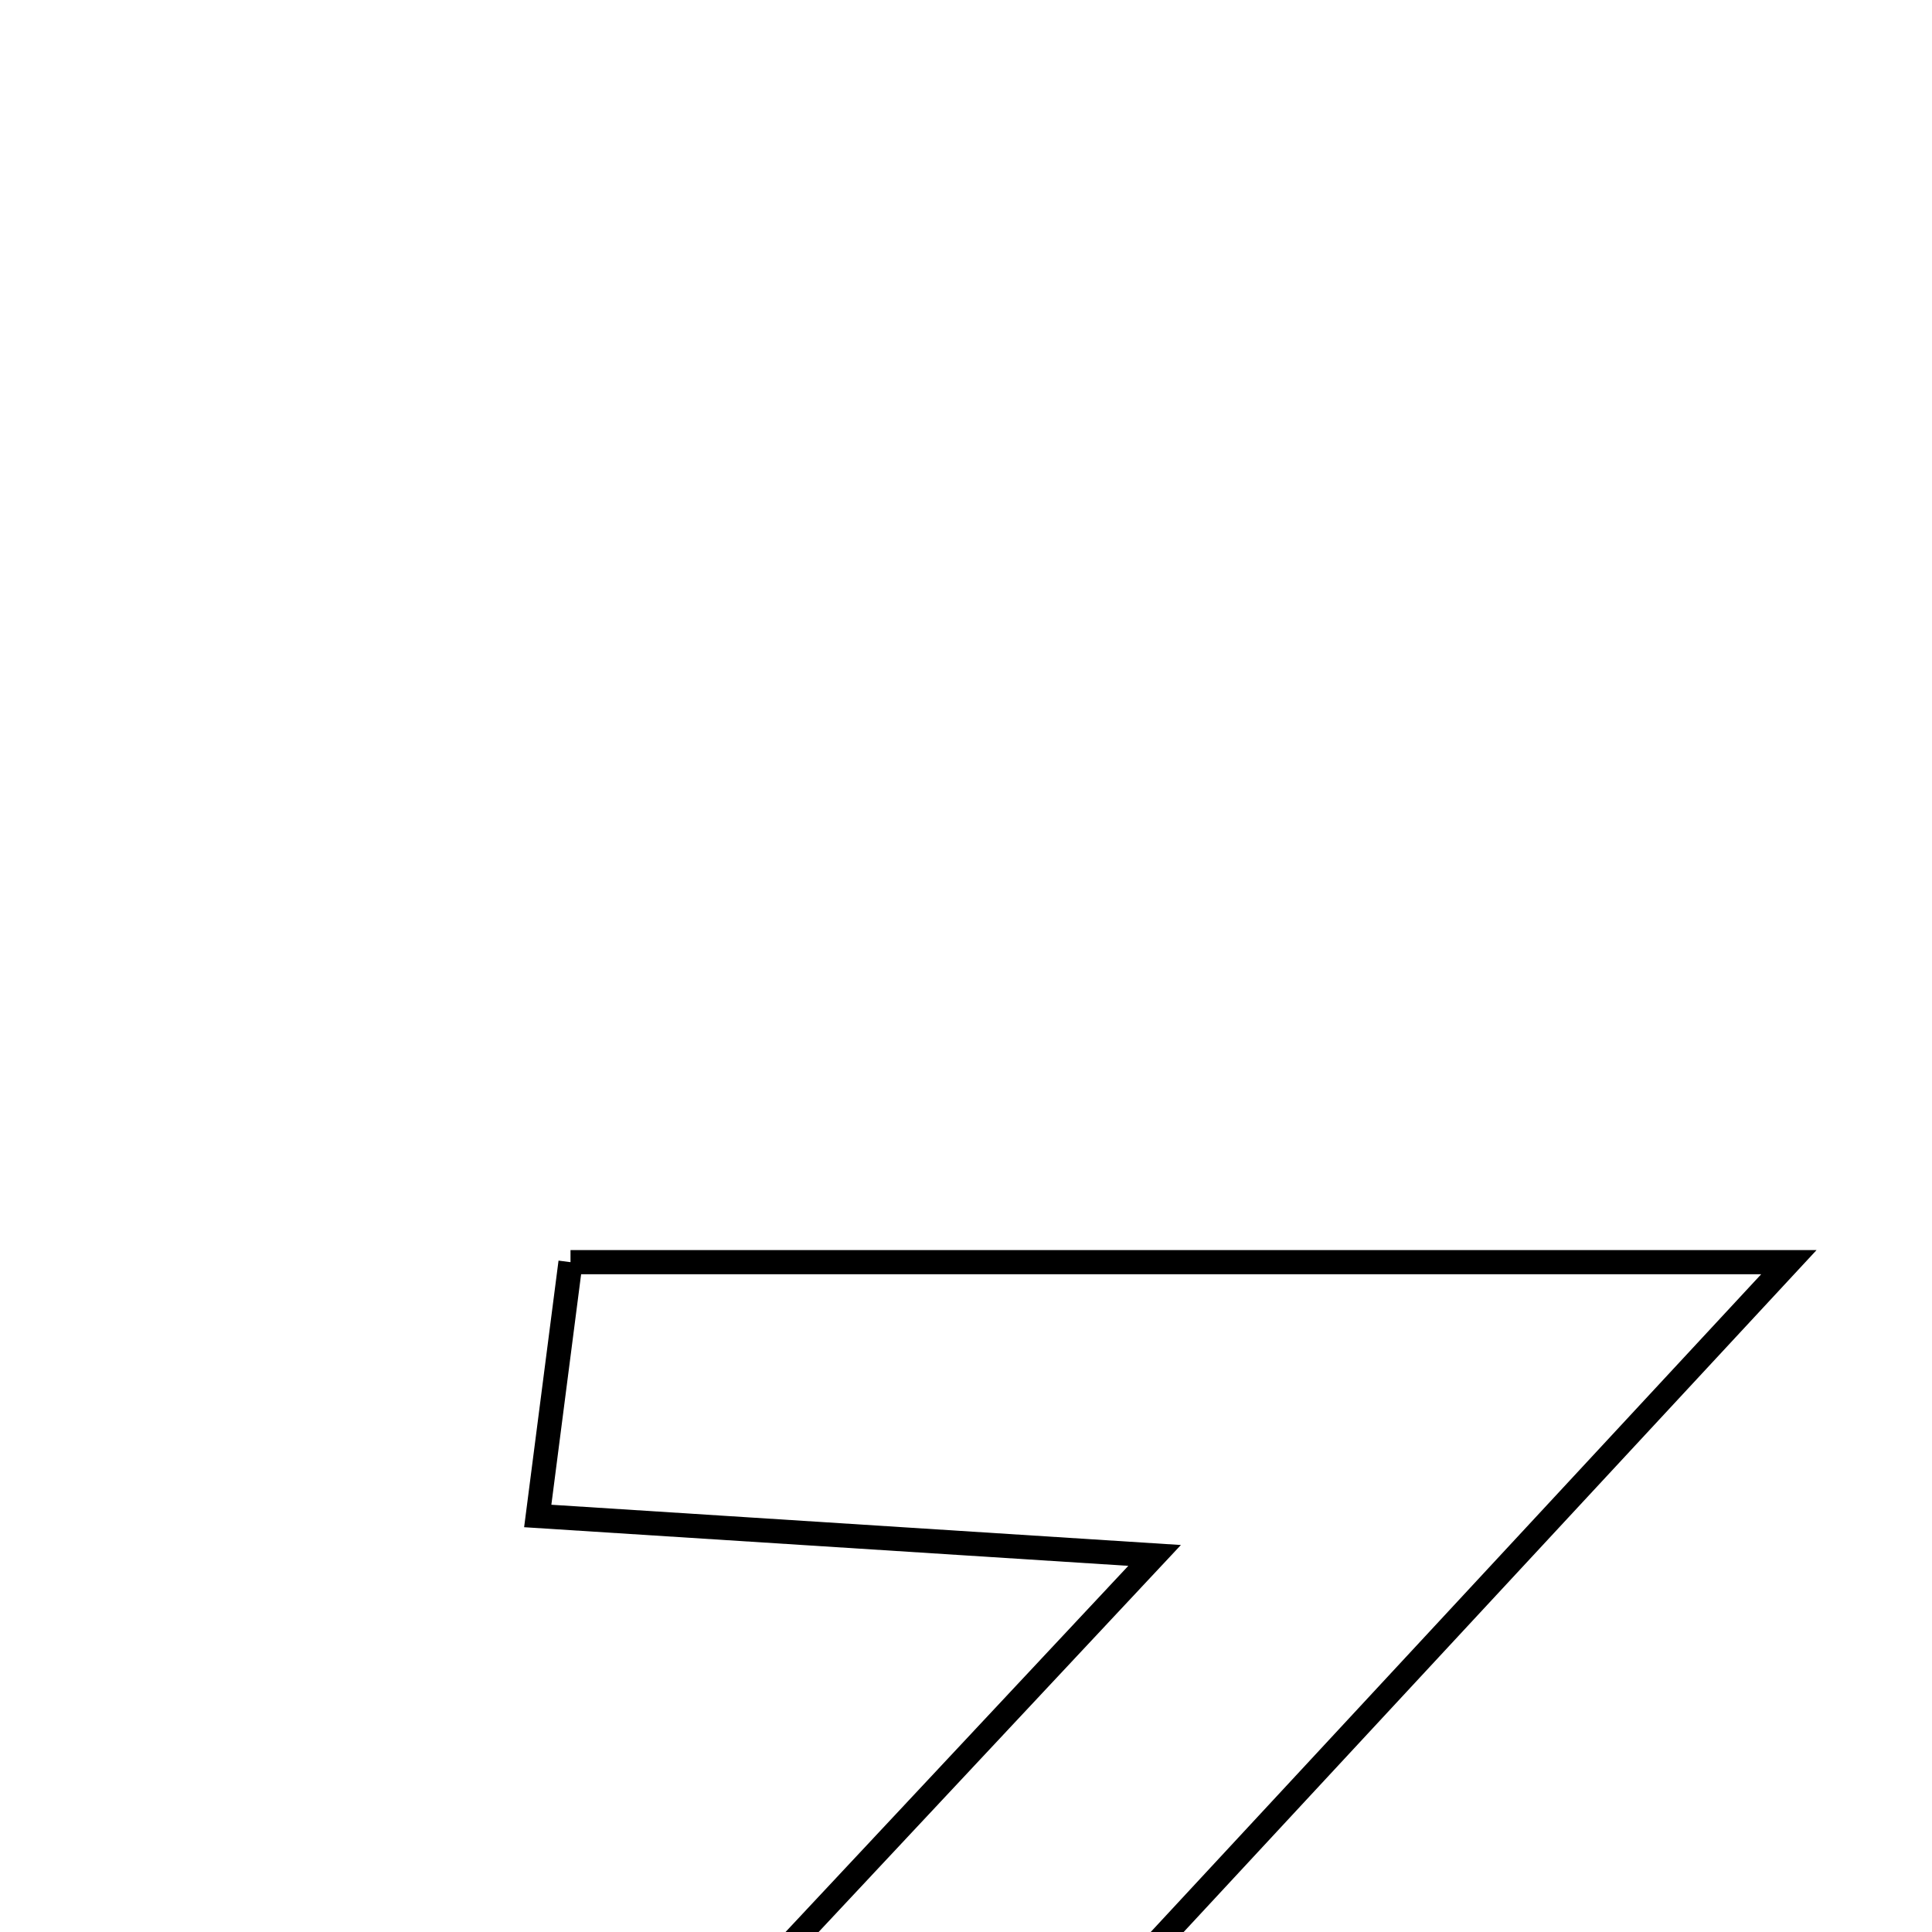 <svg xmlns="http://www.w3.org/2000/svg" viewBox="0.0 0.0 24.0 24.0" height="200px" width="200px"><path fill="none" stroke="black" stroke-width=".3" stroke-opacity="1.0"  filling="0" d="M7.087 15.679 C11.982 15.679 16.682 15.679 22.222 15.679 C18.297 19.908 14.775 23.703 10.693 28.101 C14.18 28.101 16.797 28.101 19.654 28.101 C19.654 29.349 19.654 30.267 19.654 31.414 C14.18 31.414 8.929 31.414 3.023 31.414 C6.879 27.295 10.378 23.557 14.343 19.322 C11.363 19.131 9.145 18.989 6.68 18.832 C6.833 17.642 6.956 16.69 7.087 15.679"></path></svg>
